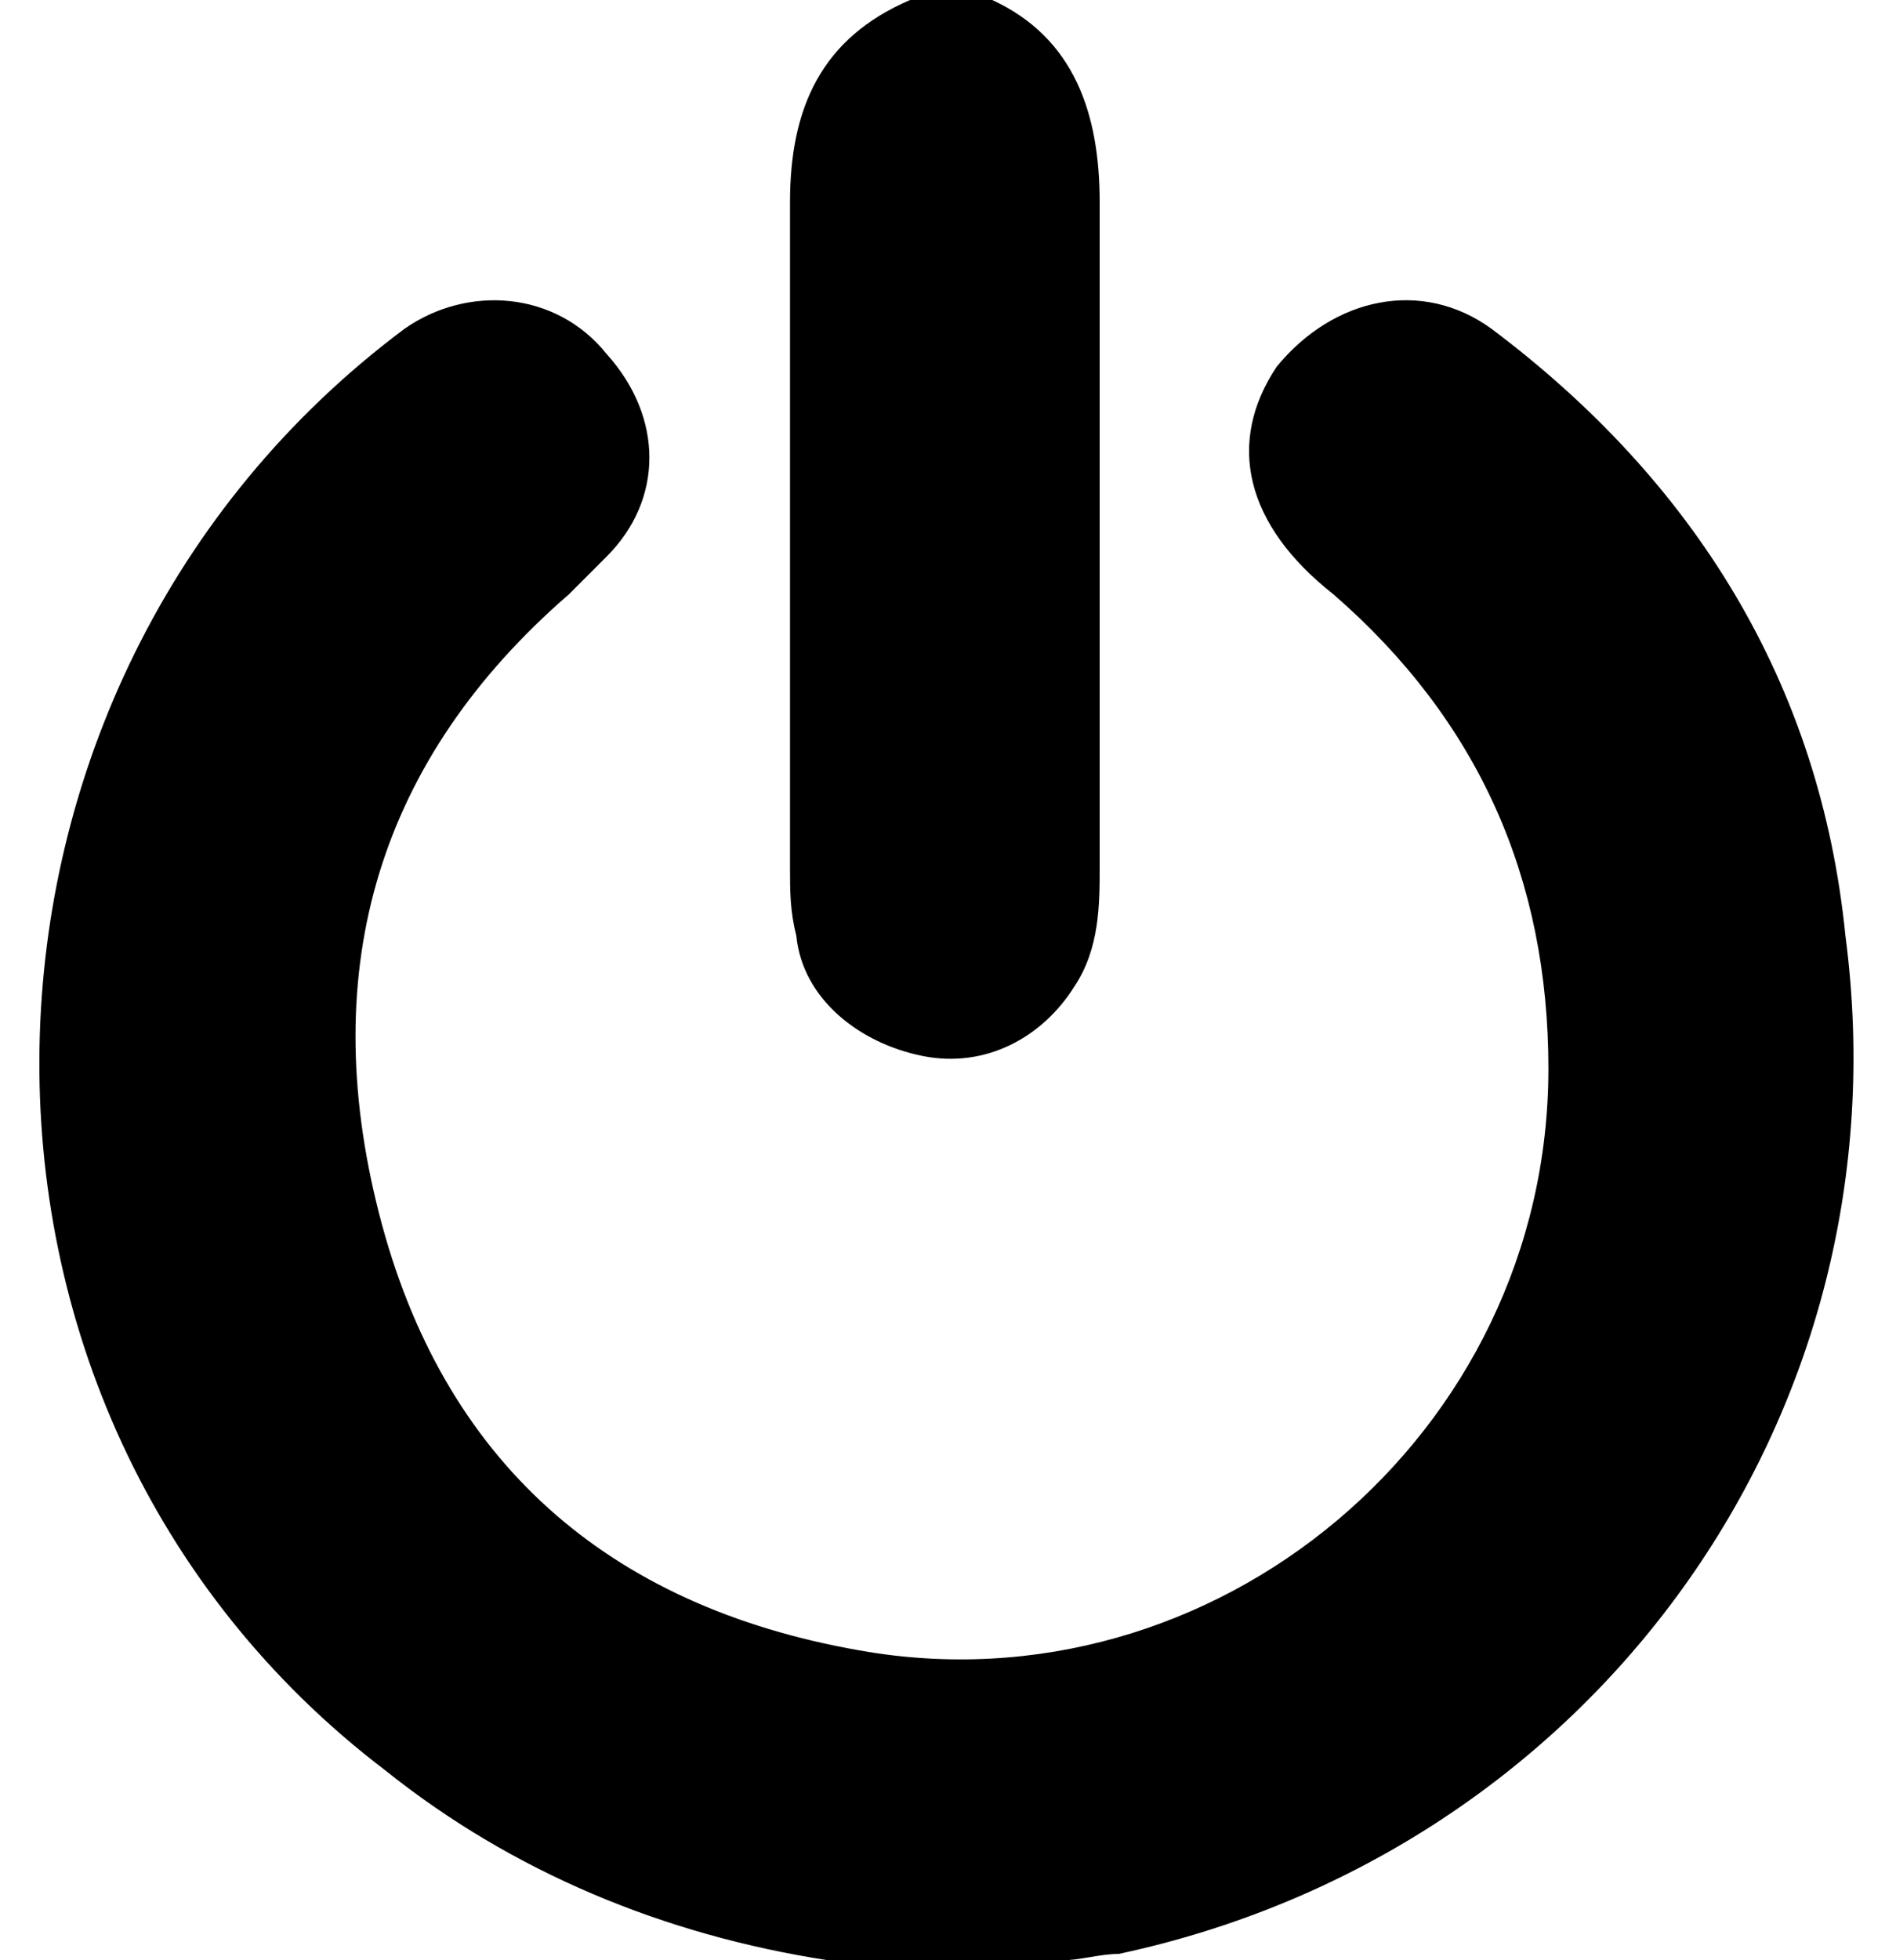 <?xml version="1.0" encoding="utf-8"?>
<!-- Generator: Adobe Illustrator 19.0.0, SVG Export Plug-In . SVG Version: 6.00 Build 0)  -->
<svg version="1.1" id="poweroff" xmlns="http://www.w3.org/2000/svg" xmlns:xlink="http://www.w3.org/1999/xlink" x="0px" y="0px"
	 viewBox="-835 410.4 30 31" style="enable-background:new -835 410.4 30 31;" xml:space="preserve">
<path d="M-821.9,441.4c-2.6-0.4-5-1.4-7-3c-7.5-5.7-7.2-17.2,0.3-22.8c1-0.7,2.4-0.6,3.2,0.4c0.9,1,0.9,2.3,0,3.2
	c-0.1,0.1-0.4,0.4-0.6,0.6c-3,2.6-4,5.9-3,9.8s3.6,6.2,7.6,6.9c5.6,1,10.9-3.4,10.9-9.2c0-3-1.1-5.5-3.4-7.5
	c-1.4-1.1-1.7-2.4-0.9-3.6c0.9-1.1,2.3-1.4,3.4-0.6c3.2,2.4,5.2,5.6,5.6,9.6c1,7.6-4,14.5-11.5,16.1c-0.3,0-0.6,0.1-0.9,0.1
	C-819.4,441.4-820.6,441.4-821.9,441.4z M-820.6,410.4c-1.4,0.6-1.9,1.7-1.9,3.2c0,3.4,0,7,0,10.5c0,0.4,0,0.7,0.1,1.1
	c0.1,1,1,1.7,2,1.9s1.9-0.3,2.4-1.1c0.4-0.6,0.4-1.3,0.4-1.9c0-3.4,0-7,0-10.5c0-1.4-0.4-2.6-1.7-3.2
	C-819.7,410.4-820.1,410.4-820.6,410.4z"/>
</svg>

